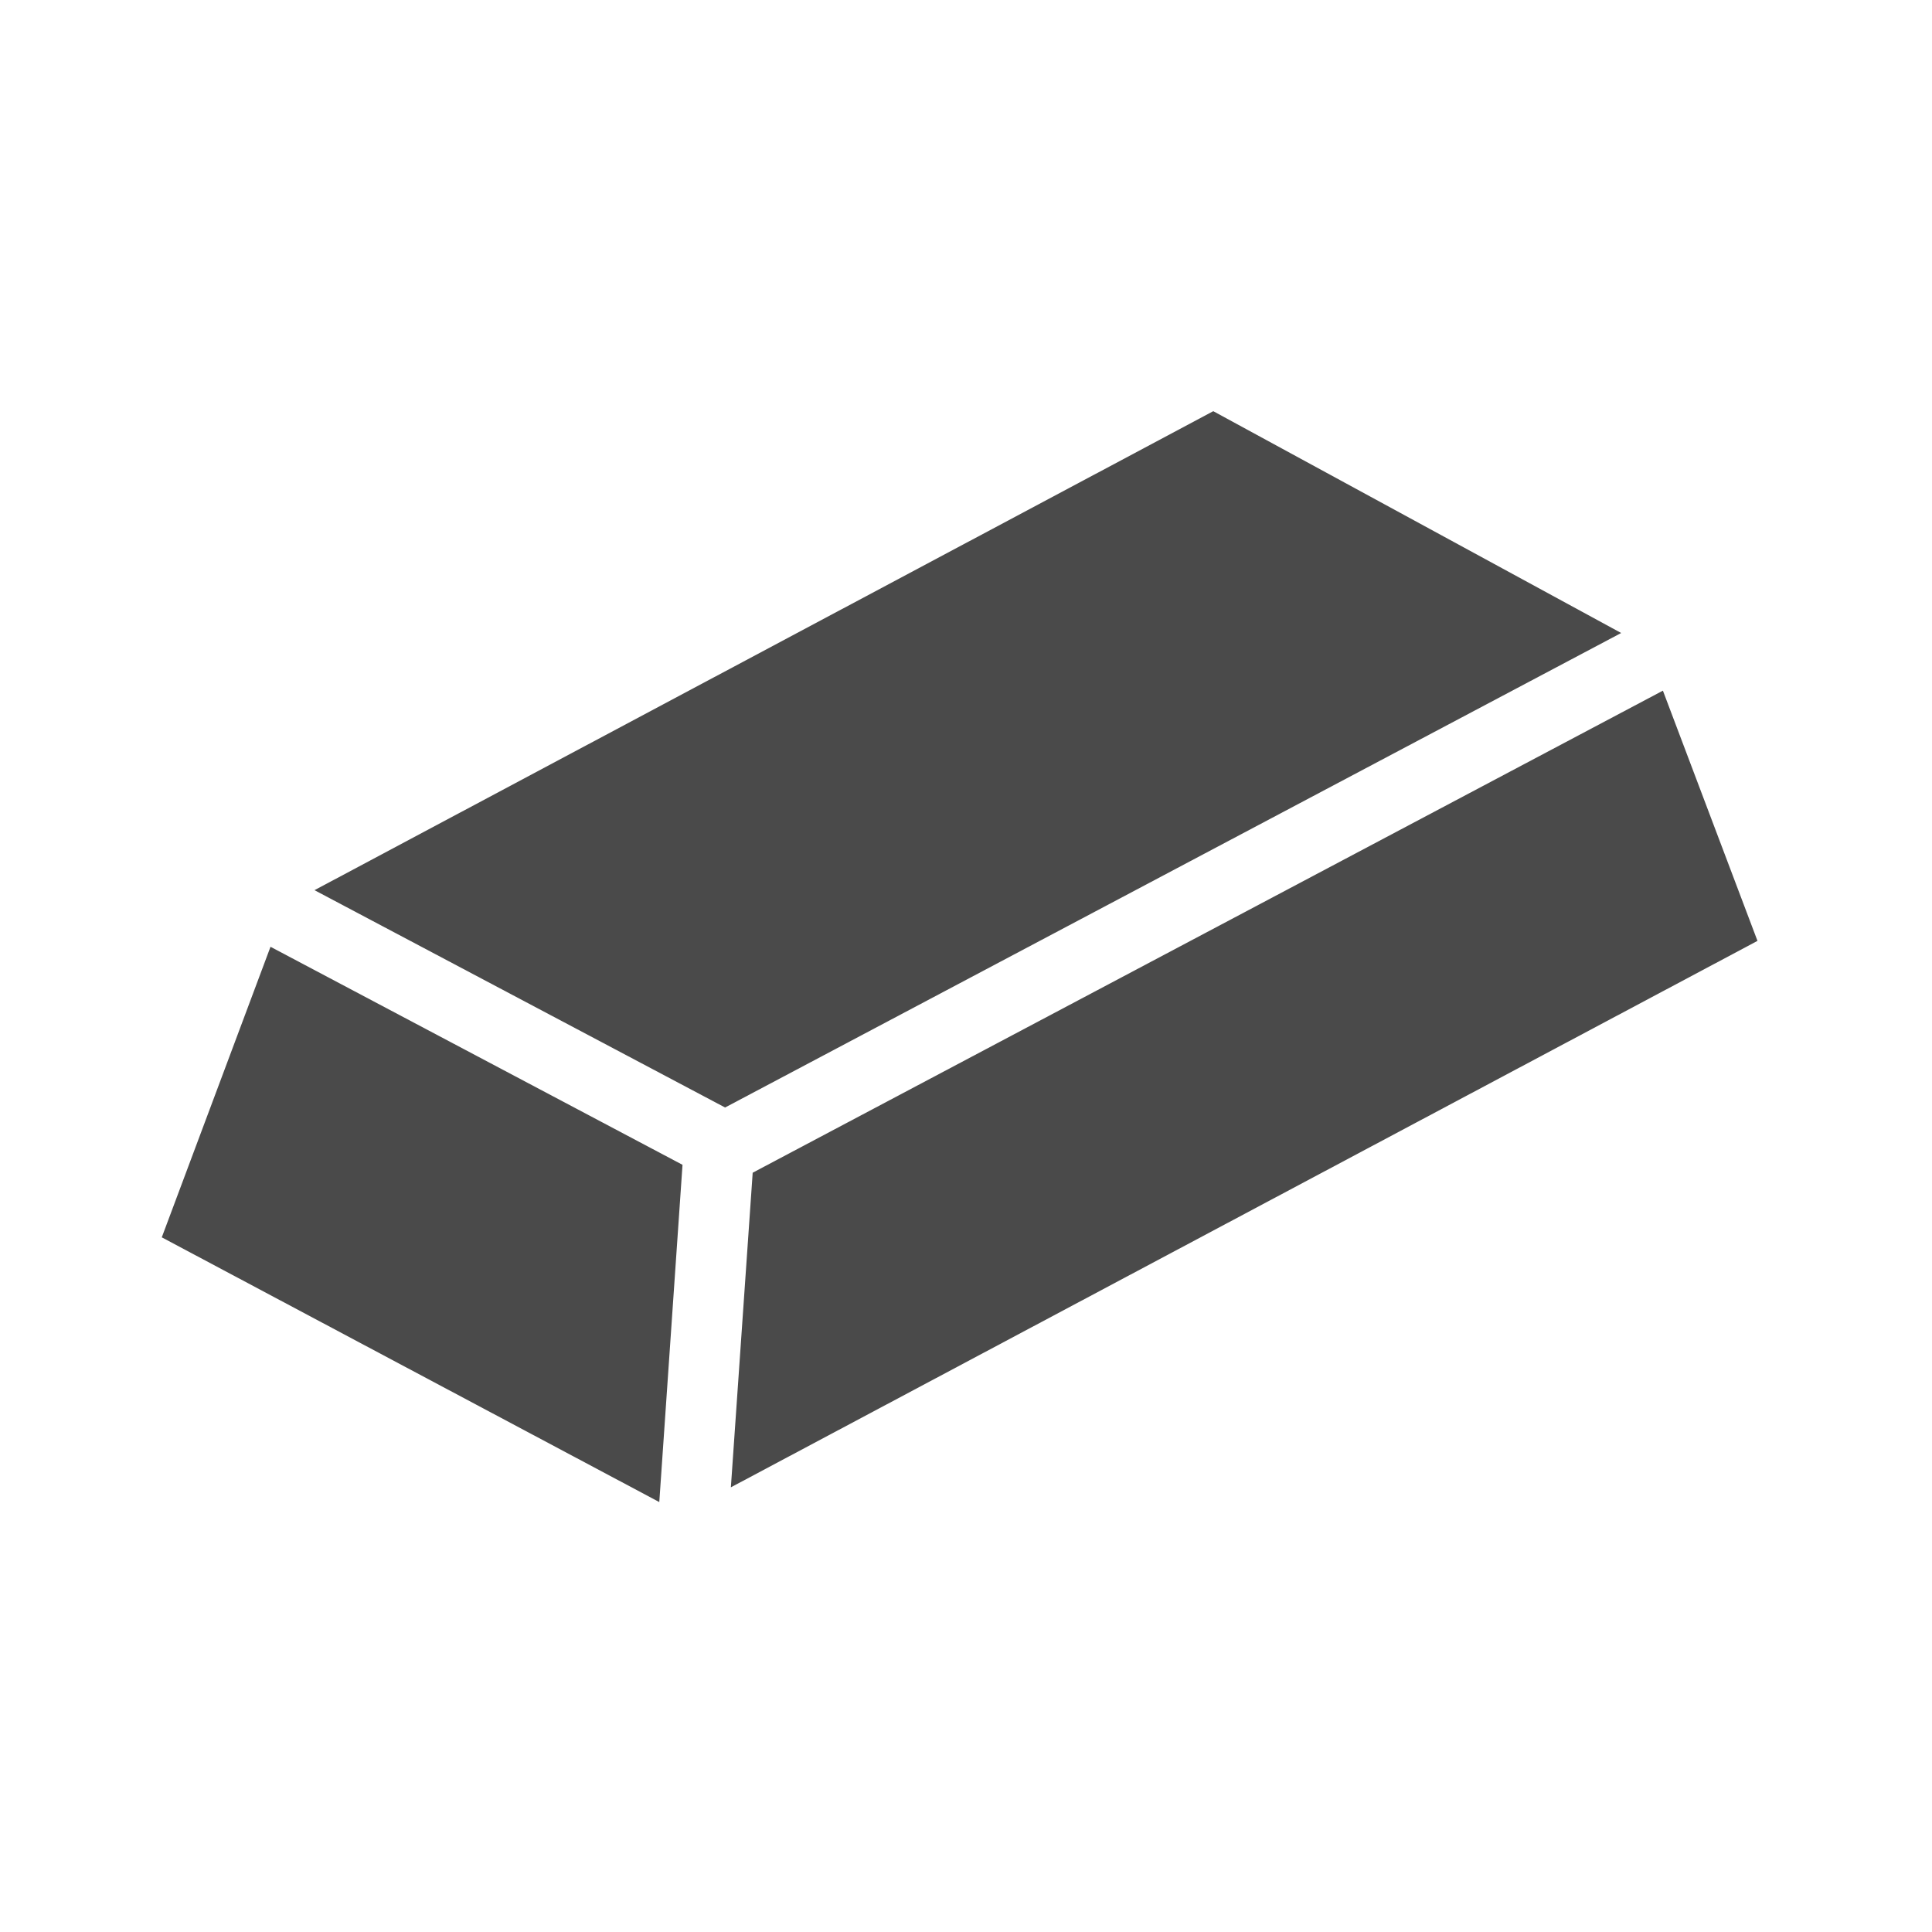 <svg xmlns="http://www.w3.org/2000/svg" viewBox="0 0 512 512" style="height: 512px; width: 512px;"><g class="" transform="translate(0,0)" style=""><g><path d="M341.28 22.78L254 123.75L317.156 90.094L321.594 87.719L326.031 90.124L344.345 100.062L341.282 22.78Z" class="" fill="#4a4a4a" fill-opacity="0"></path><path d="M129.814 46.563L154.189 176.97L242.907 129.688L129.813 46.563Z" class="" fill="#4a4a4a" fill-opacity="0"></path><path d="M321.53 108.97L83.345 235.905L192.156 293.5L429.626 167.75L321.531 108.97Z" class="" fill="#4a4a4a" fill-opacity="1"></path><path d="M364.28 153.656L389.875 166.686L192.562 270.626L125.687 234.938L151.031 221.531L192.563 243.721L364.283 153.657Z" class="" fill="#4a4a4a" fill-opacity="1"></path><path d="M456.47 171.876L465.562 195.906L491.782 173.25L456.469 171.875Z" class="selected" fill="#4a4a4a" fill-opacity="0"></path><path d="M440.687 183.031L199.47 310.78L193.688 394.156L465.75 249.344L440.687 183.031Z" class="" fill="#4a4a4a" fill-opacity="1"></path><path d="M106.125 202.595L16.562 226.78L53.438 246.344L59.531 230.064L60.781 226.75L63.907 225.094L106.127 202.594Z" class="" fill="#4a4a4a" fill-opacity="0"></path><path d="M71.687 250.907L42.875 327.907L174.719 398.063L180.874 308.688L71.686 250.908Z" class="" fill="#4a4a4a" fill-opacity="1"></path><path d="M407.031 301.782L232.781 394.532L287.688 497.972L325.5 358.093L467.97 384.718L407.03 301.778Z" class="" fill="#4a4a4a" fill-opacity="0"></path><path d="M106.314 382.846L86.876 427.658L144 402.876L106.312 382.844Z" class="" fill="#4a4a4a" fill-opacity="0"></path></g></g></svg>